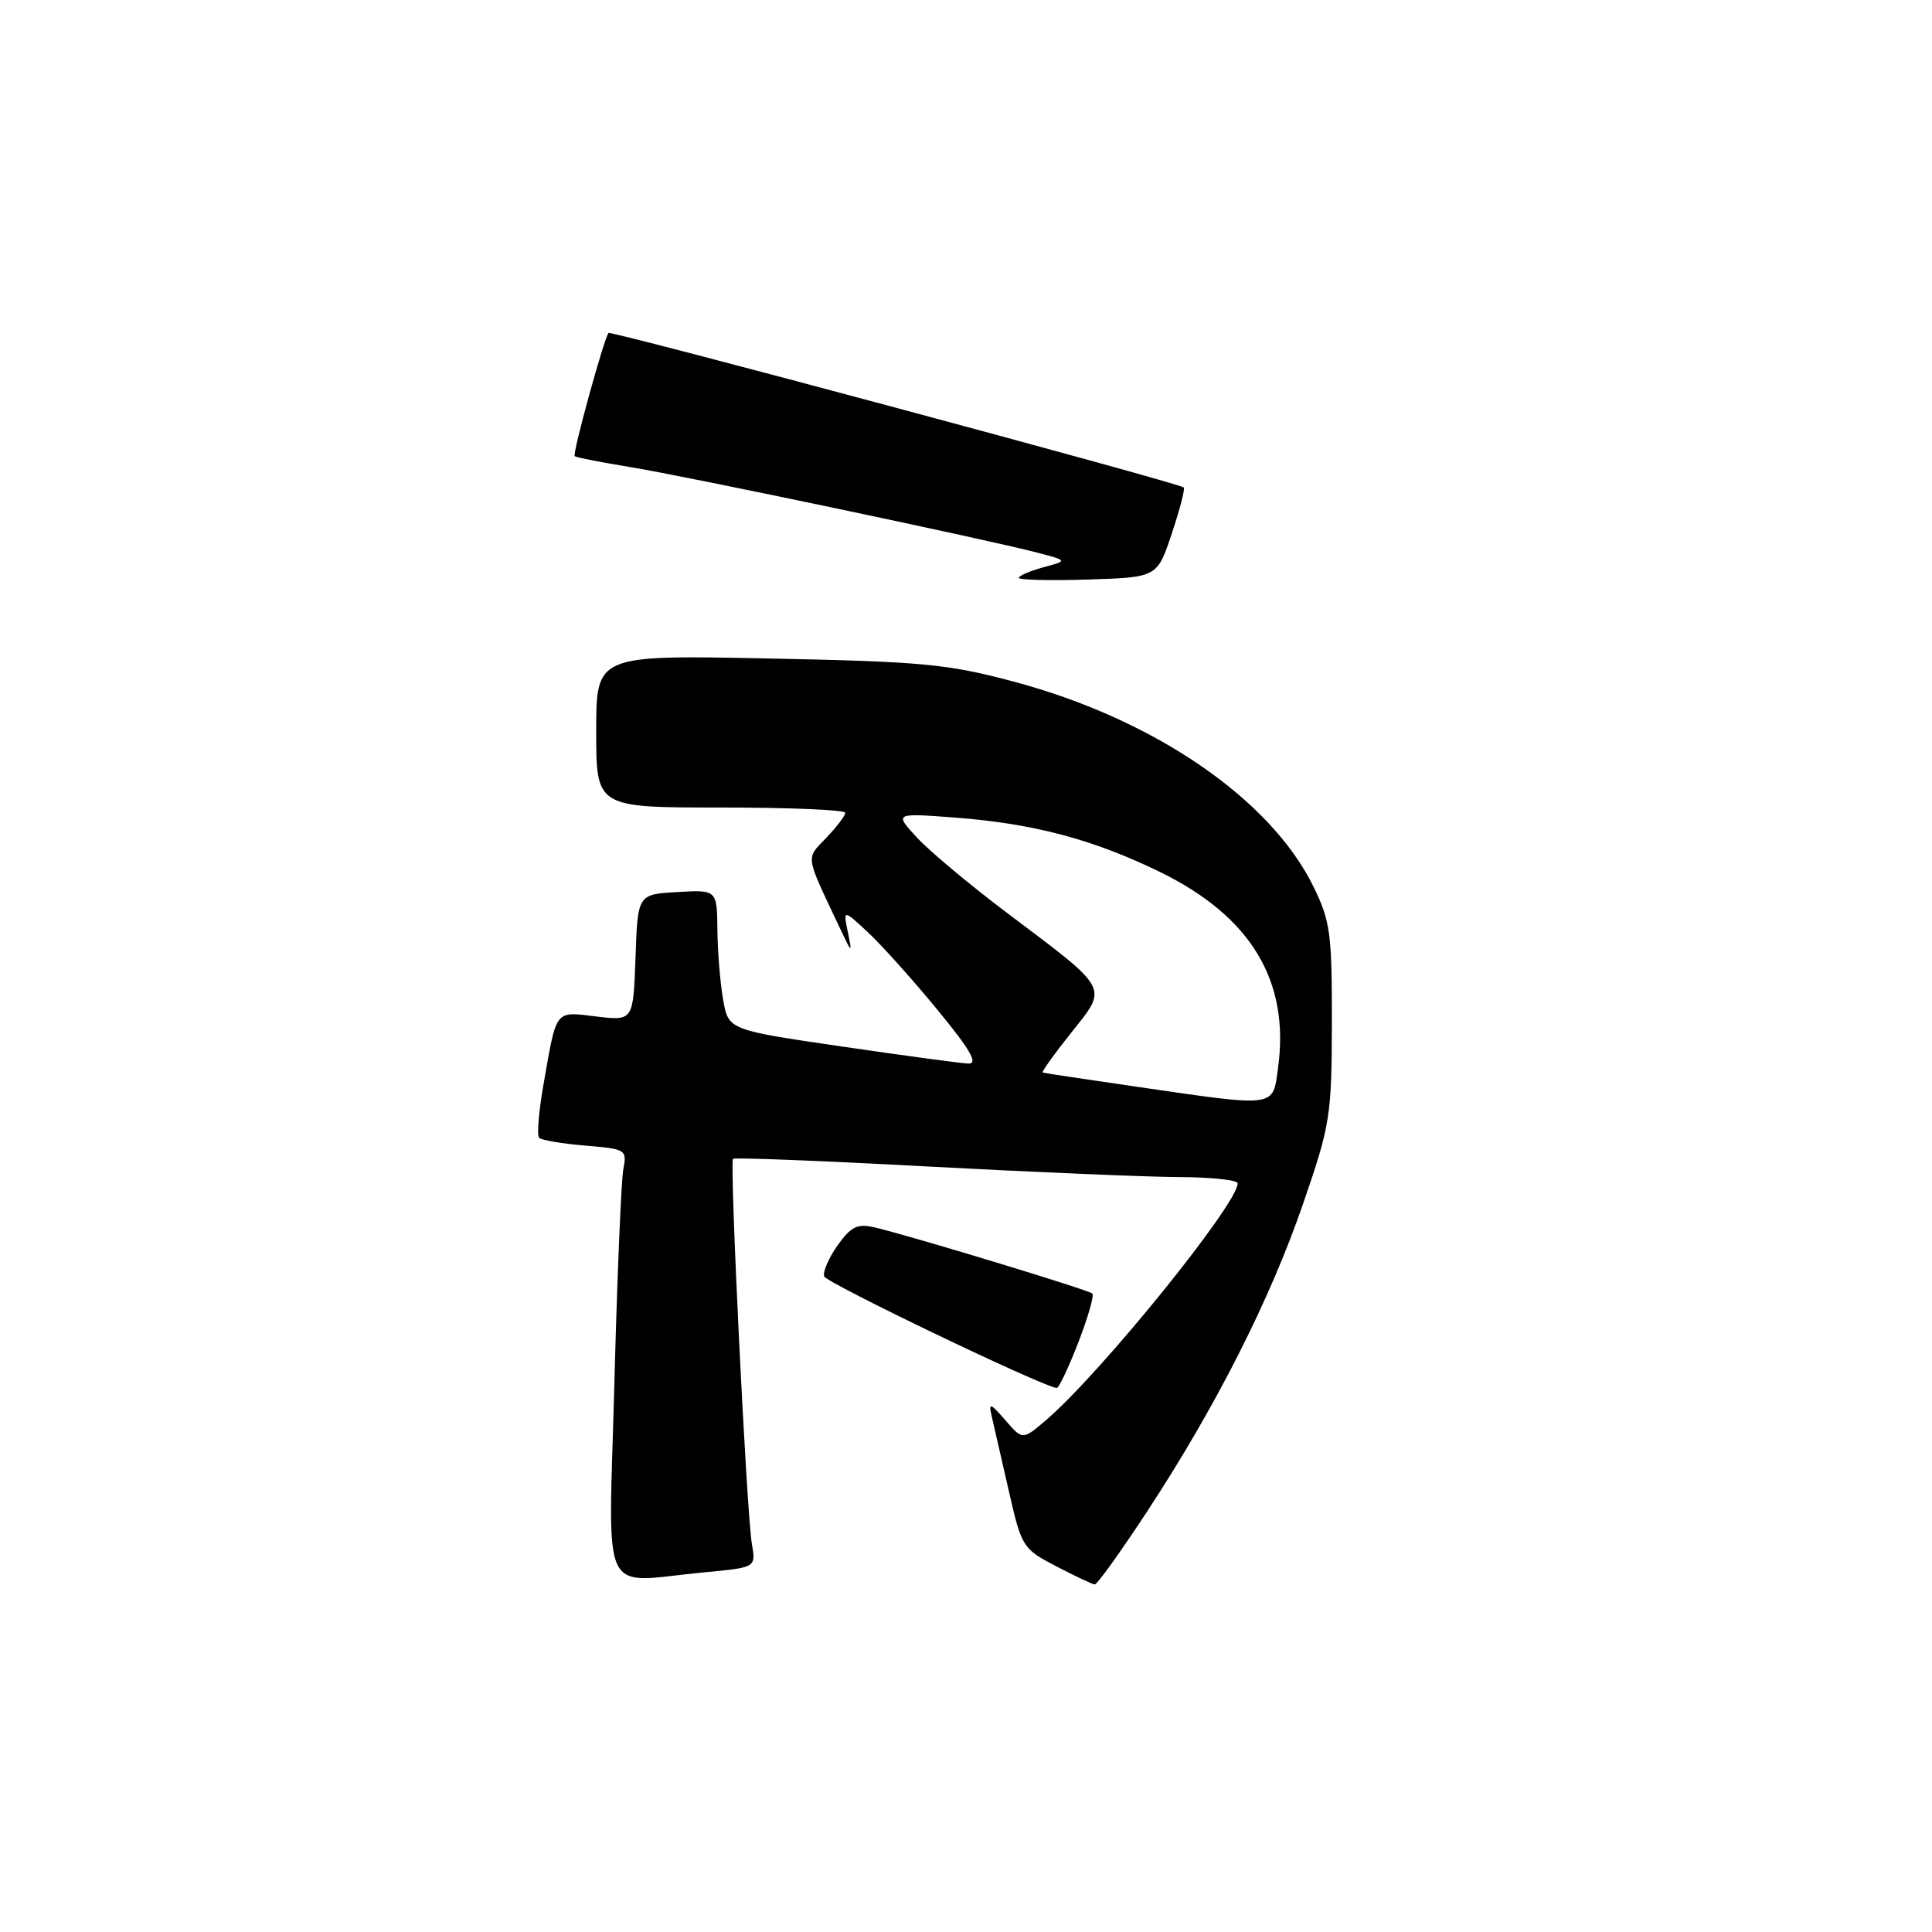 <?xml version="1.0" encoding="UTF-8" standalone="no"?>
<!DOCTYPE svg PUBLIC "-//W3C//DTD SVG 1.1//EN" "http://www.w3.org/Graphics/SVG/1.1/DTD/svg11.dtd" >
<svg xmlns="http://www.w3.org/2000/svg" xmlns:xlink="http://www.w3.org/1999/xlink" version="1.1" viewBox="0 0 256 256">
 <g >
 <path fill="currentColor"
d=" M 152.02 200.25 C 161.11 186.39 168.30 172.20 172.67 159.49 C 176.28 149.00 176.45 147.90 176.48 135.50 C 176.50 123.71 176.27 122.04 174.05 117.50 C 168.33 105.82 152.83 95.23 134.22 90.29 C 125.50 87.97 122.16 87.66 101.75 87.25 C 79.00 86.79 79.00 86.79 79.00 96.89 C 79.00 107.00 79.00 107.00 95.50 107.00 C 104.58 107.00 112.00 107.31 112.00 107.70 C 112.00 108.08 110.87 109.57 109.49 111.01 C 106.74 113.88 106.63 113.12 111.30 123.00 C 112.90 126.39 112.94 126.41 112.34 123.50 C 111.73 120.50 111.73 120.50 114.97 123.50 C 116.75 125.15 120.89 129.76 124.17 133.75 C 128.58 139.11 129.66 140.98 128.31 140.93 C 127.32 140.89 119.76 139.87 111.51 138.66 C 96.53 136.47 96.53 136.47 95.82 132.48 C 95.43 130.29 95.09 126.11 95.06 123.20 C 95.00 117.90 95.00 117.90 89.75 118.20 C 84.50 118.50 84.50 118.50 84.21 126.88 C 83.91 135.27 83.91 135.27 79.01 134.69 C 73.44 134.03 73.79 133.57 71.99 143.85 C 71.38 147.35 71.13 150.46 71.44 150.77 C 71.75 151.08 74.50 151.54 77.55 151.80 C 82.92 152.24 83.09 152.34 82.60 154.88 C 82.32 156.32 81.78 169.09 81.41 183.25 C 80.64 212.60 79.25 209.67 93.33 208.34 C 100.17 207.70 100.17 207.70 99.63 204.60 C 98.93 200.59 96.65 154.01 97.13 153.55 C 97.34 153.36 108.97 153.81 123.00 154.57 C 137.03 155.32 151.99 155.95 156.25 155.97 C 160.51 155.98 164.00 156.36 164.00 156.80 C 164.00 159.54 145.85 181.97 138.61 188.17 C 135.50 190.83 135.50 190.83 133.20 188.17 C 131.28 185.94 130.98 185.83 131.37 187.50 C 131.63 188.60 132.64 193.03 133.62 197.33 C 135.37 205.03 135.49 205.21 139.95 207.54 C 142.45 208.84 144.75 209.93 145.06 209.95 C 145.37 209.98 148.50 205.61 152.02 200.25 Z  M 142.86 177.94 C 144.15 174.61 145.00 171.66 144.74 171.40 C 144.25 170.92 120.66 163.75 115.82 162.62 C 113.61 162.11 112.76 162.53 110.99 165.01 C 109.81 166.67 109.01 168.53 109.21 169.13 C 109.50 169.99 137.81 183.59 140.01 183.92 C 140.28 183.97 141.57 181.27 142.86 177.94 Z  M 155.27 70.69 C 156.34 67.49 157.05 64.75 156.85 64.59 C 156.08 63.95 80.90 43.77 80.63 44.12 C 80.00 44.95 75.82 60.15 76.15 60.44 C 76.34 60.61 79.65 61.26 83.50 61.89 C 90.94 63.10 130.78 71.48 137.50 73.24 C 141.50 74.29 141.50 74.29 138.25 75.17 C 136.46 75.66 135.00 76.29 135.00 76.57 C 135.00 76.85 139.13 76.95 144.17 76.79 C 153.34 76.50 153.34 76.50 155.27 70.69 Z  M 150.50 143.98 C 143.90 143.02 138.35 142.19 138.16 142.12 C 137.98 142.05 139.68 139.68 141.93 136.85 C 146.84 130.69 147.16 131.30 133.50 121.01 C 128.55 117.29 123.15 112.77 121.50 110.98 C 118.50 107.73 118.50 107.73 126.50 108.33 C 136.93 109.12 144.83 111.21 153.70 115.54 C 165.76 121.43 170.92 129.99 169.35 141.48 C 168.62 146.82 169.37 146.72 150.50 143.98 Z "/>
</g>
</svg>